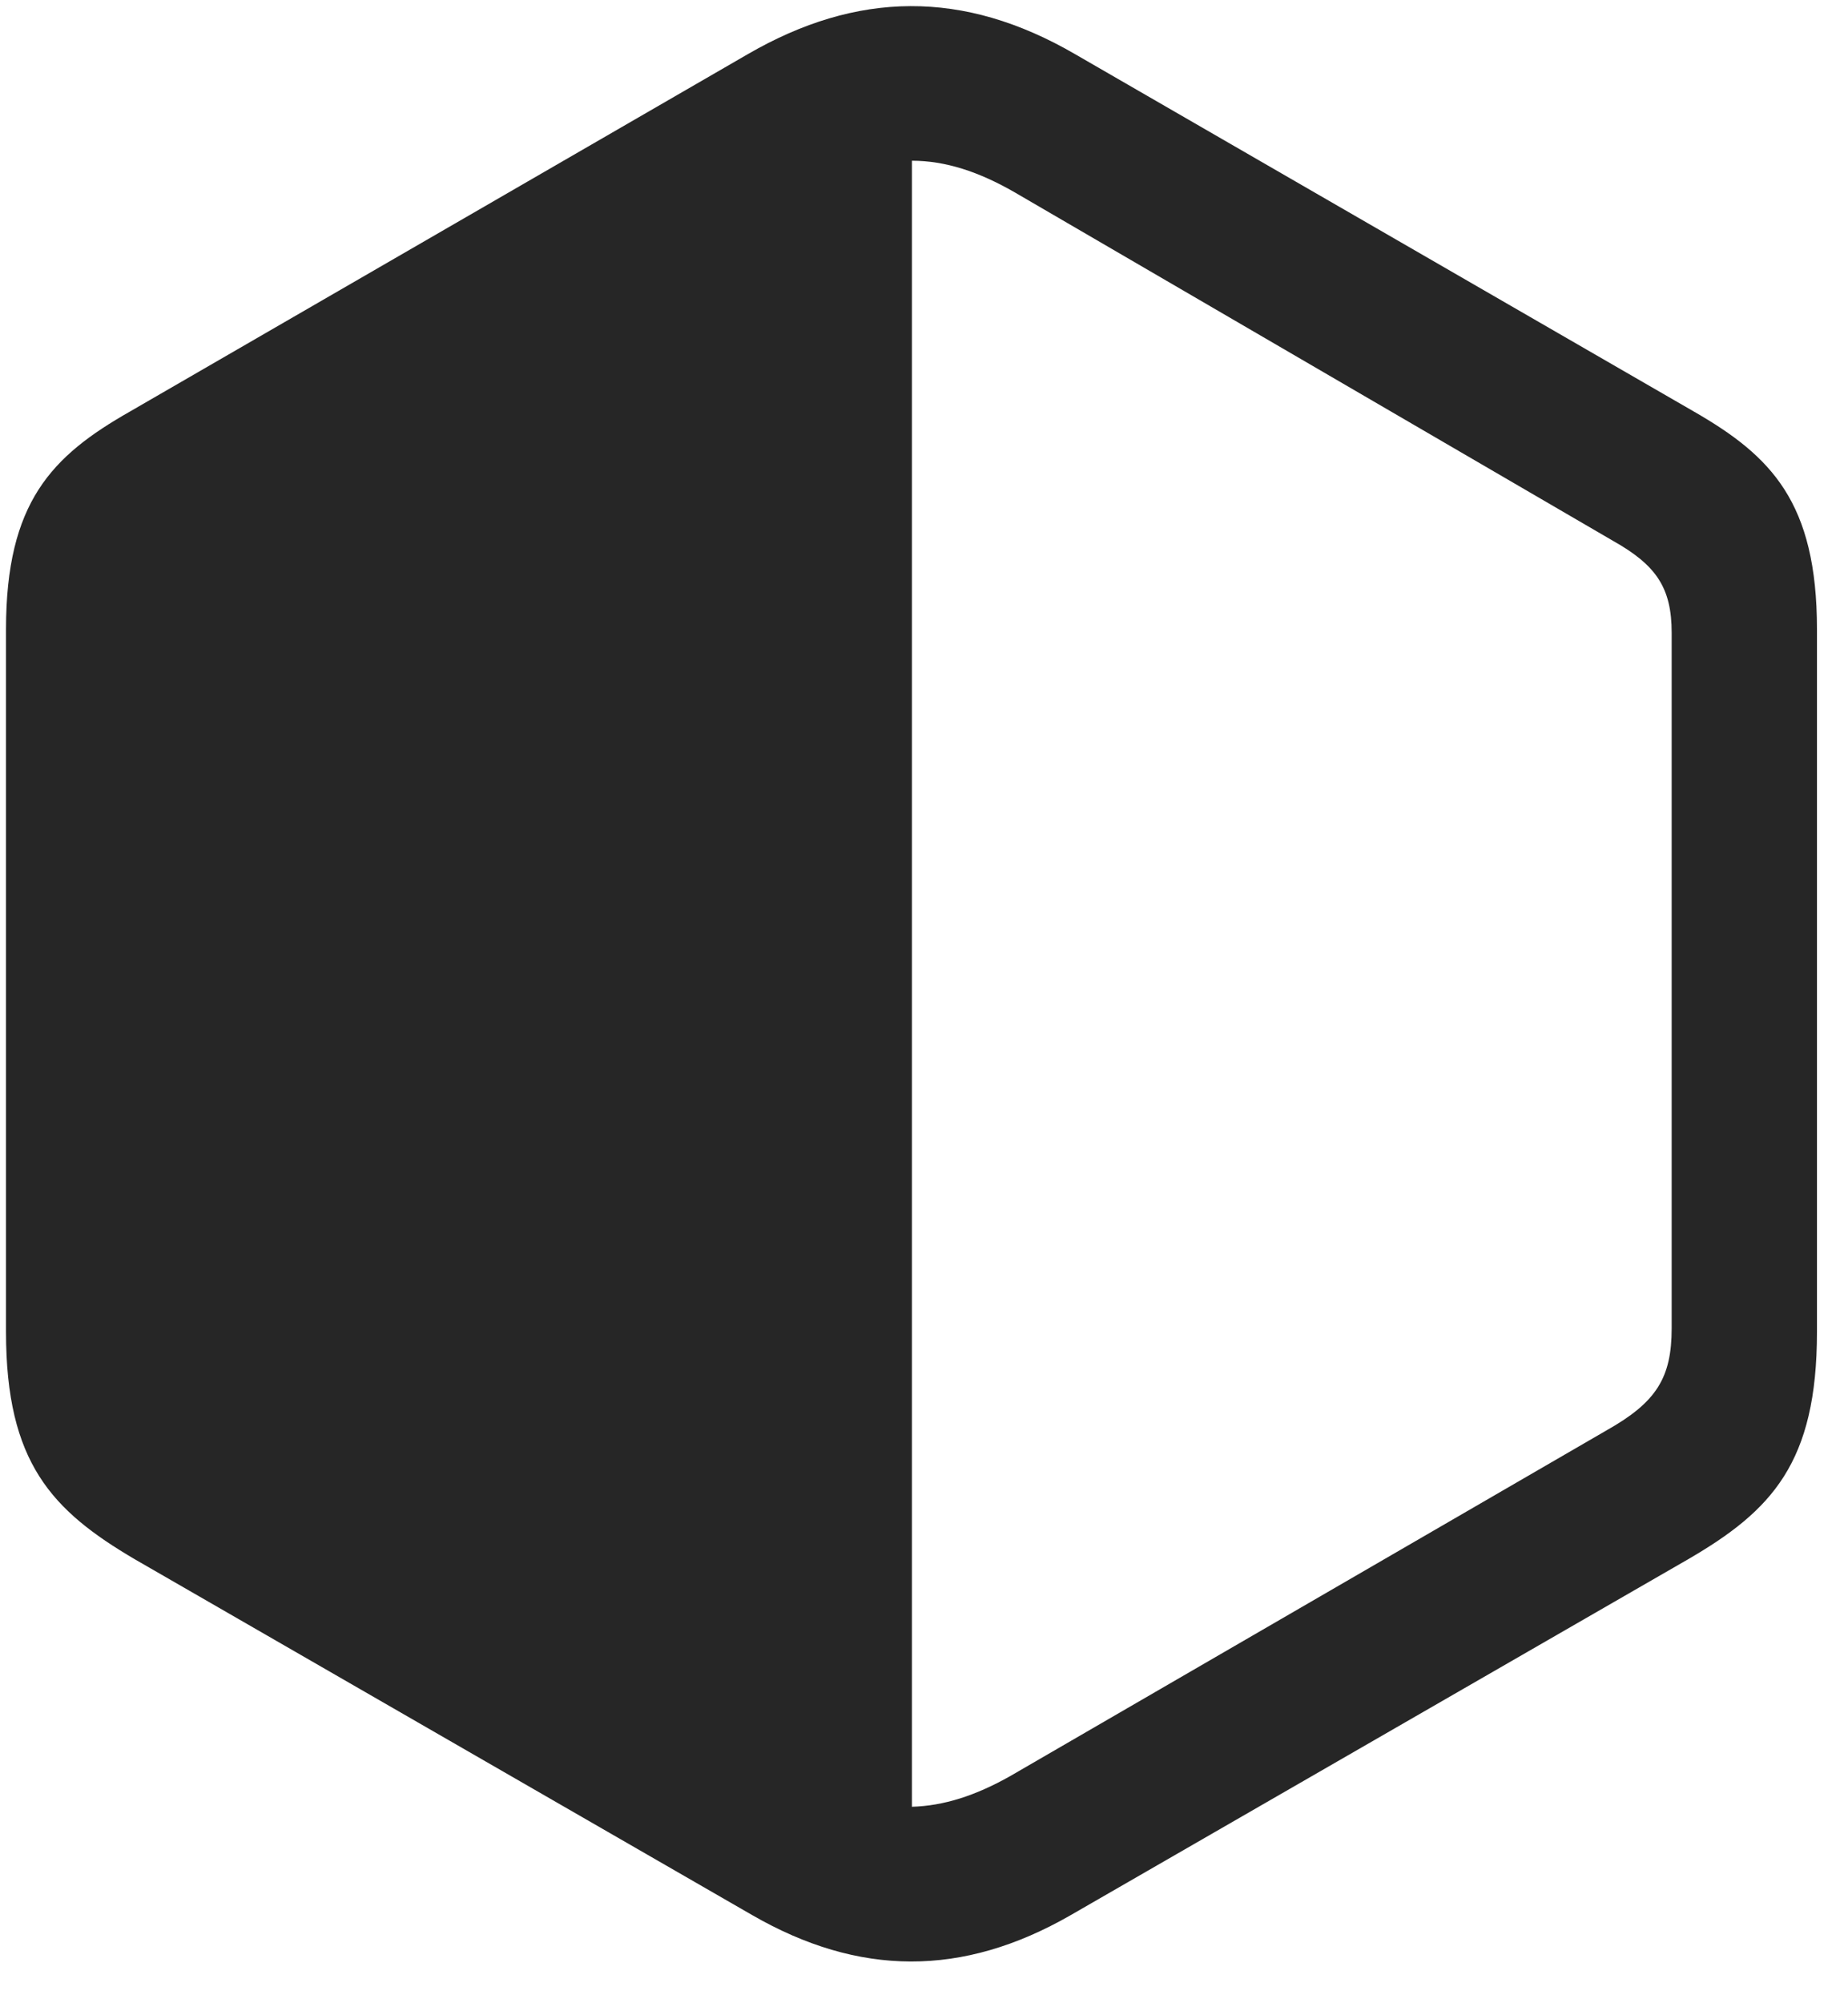 <svg width="24" height="26" viewBox="0 0 24 26" fill="none" xmlns="http://www.w3.org/2000/svg">
<g clip-path="url(#clip0_2207_7819)">
<path d="M1.753 20.239L9.769 24.856C11.152 25.653 12.499 25.665 13.906 24.856L21.921 20.239C23.011 19.606 23.597 18.985 23.597 17.286V8.168C23.597 6.516 23 5.918 22.003 5.344L13.964 0.704C12.511 -0.14 11.128 -0.117 9.71 0.704L1.683 5.344C0.675 5.918 0.078 6.516 0.078 8.168V17.286C0.078 18.985 0.675 19.606 1.753 20.239ZM11.843 23.45V2.086C12.277 2.086 12.71 2.227 13.179 2.497L20.949 7.02C21.511 7.336 21.71 7.629 21.71 8.215V17.239C21.71 17.883 21.511 18.2 20.867 18.563L13.121 23.051C12.664 23.309 12.253 23.438 11.843 23.45Z" fill="black" fill-opacity="0.85"/>
</g>
<defs>
<clipPath id="clip0_2207_7819">
<rect width="23.52" height="25.38" fill="white" transform="translate(0.078 0.078)"/>
</clipPath>
</defs>
</svg>

